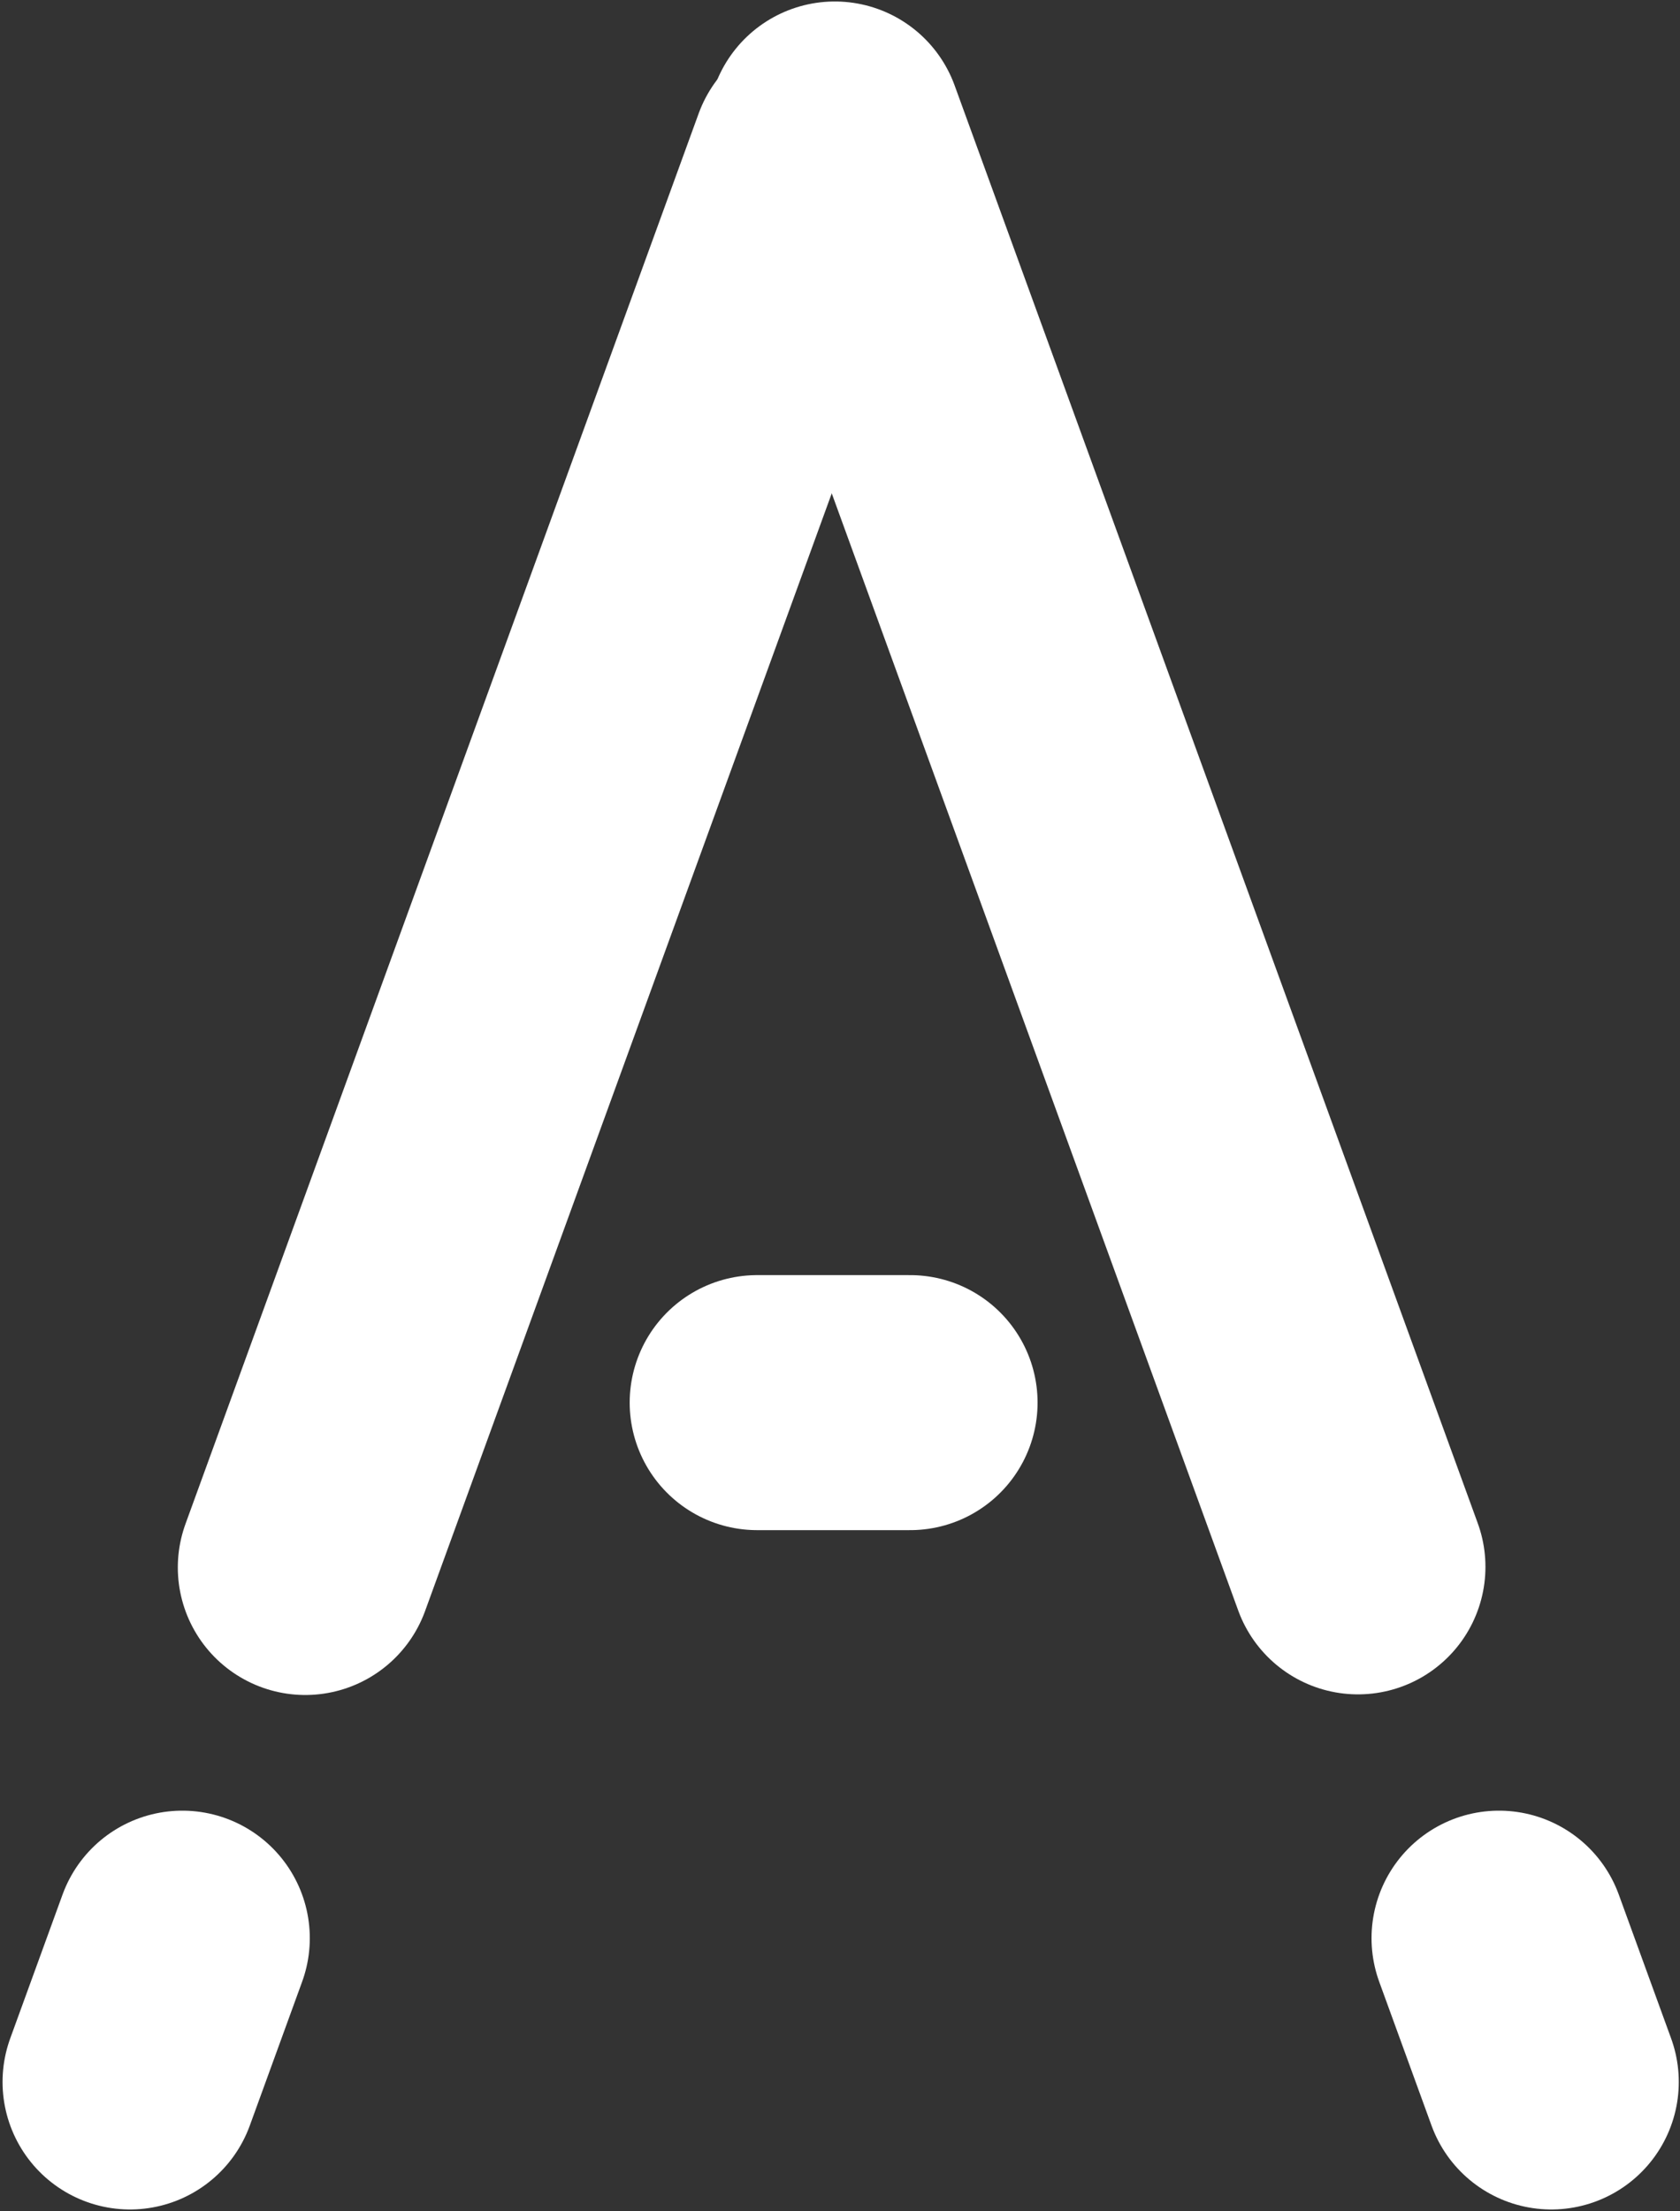 <svg width="659" height="867" viewBox="0 0 659 867" fill="none" xmlns="http://www.w3.org/2000/svg">
<rect x="0" y="0" width="659" height="867" fill="#333333" stroke="none"/>
<path d="M119.751 614.644L321.038 61.613" stroke="white" stroke-width="100" stroke-linecap="round"/>
<path d="M51 816.382L71.521 760" stroke="white" stroke-width="100" stroke-linecap="round"/>
<path d="M588 760L608.521 816.382" stroke="white" stroke-width="100" stroke-linecap="round"/>
<path d="M297 550H357" stroke="white" stroke-width="100" stroke-linecap="round"/>
<path d="M327.471 50.583L532.683 614.398" stroke="white" stroke-width="100" stroke-linecap="round"/>
</svg>
